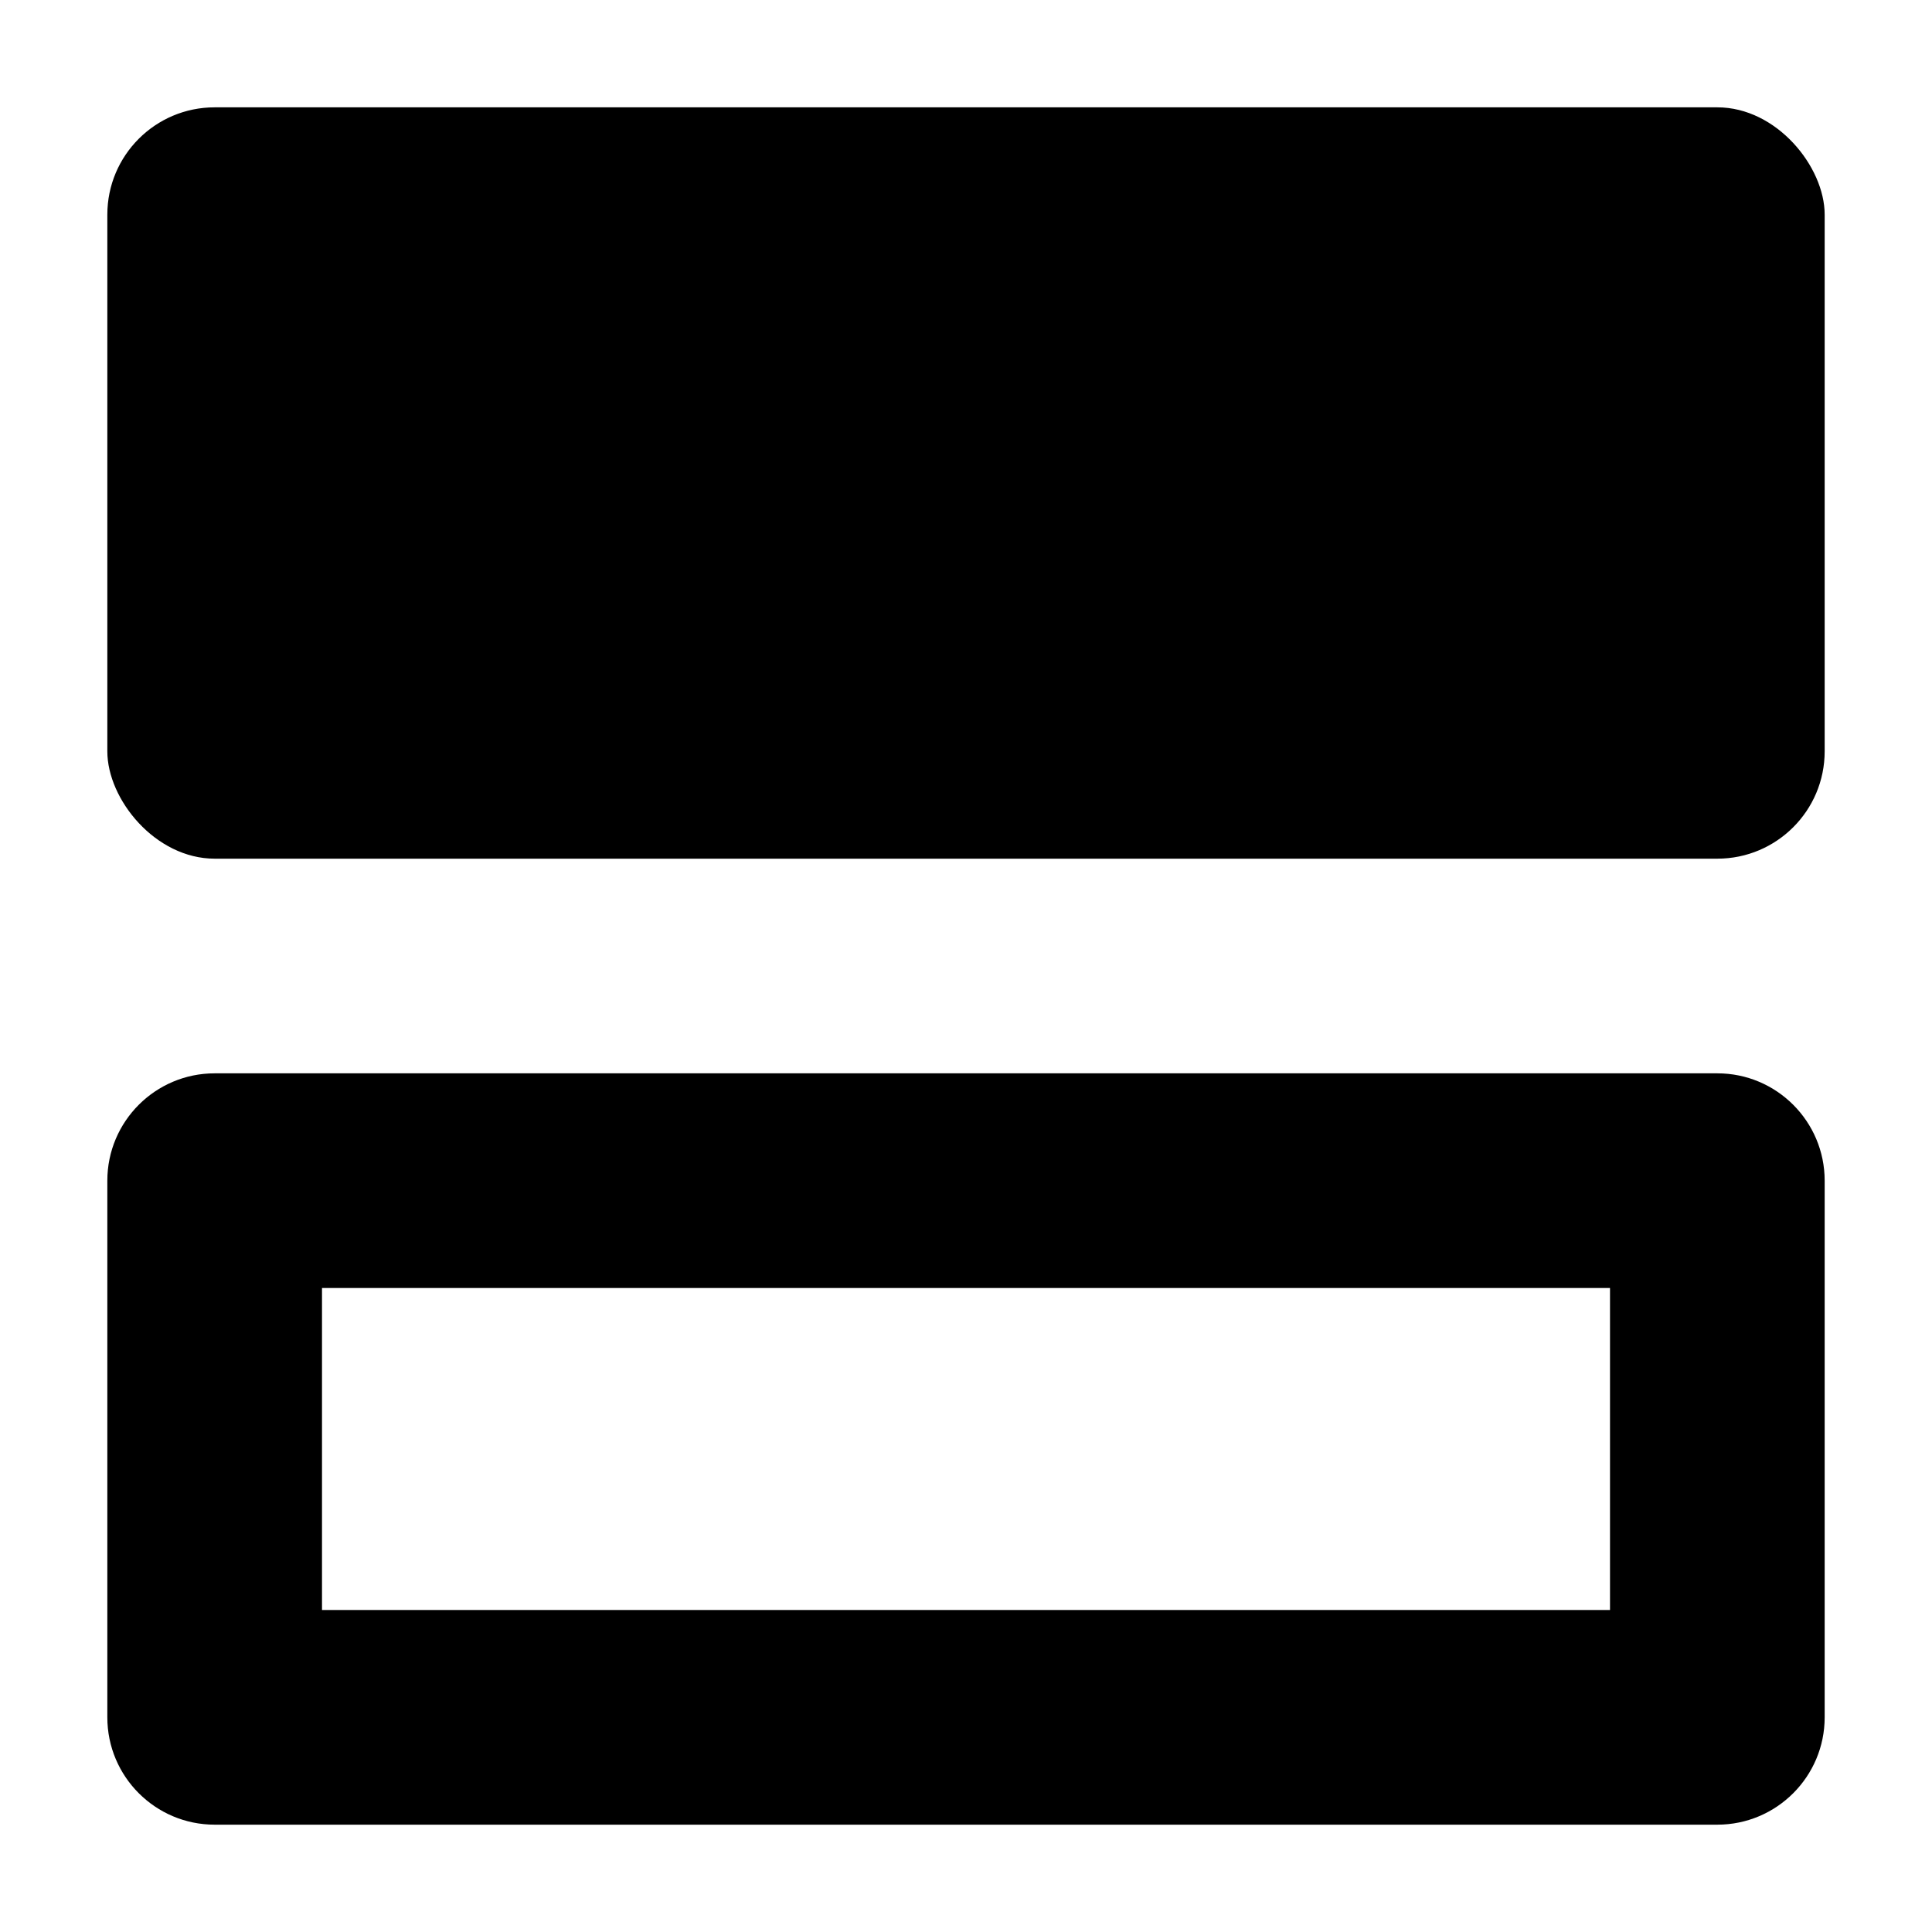 <svg display="block" preserveAspectRatio="xMidYMid" viewBox="0 0 18 18" xmlns="http://www.w3.org/2000/svg"><path d="m3 12v3h12v-3zm-1-2h14c.552 0 1 .448 1 1v5c0 .552-.448 1-1 1h-14c-.552 0-1-.448-1-1v-5c0-.552.448-1 1-1z"/><rect height="7" rx="1" width="16" x="1" y="1"/></svg>